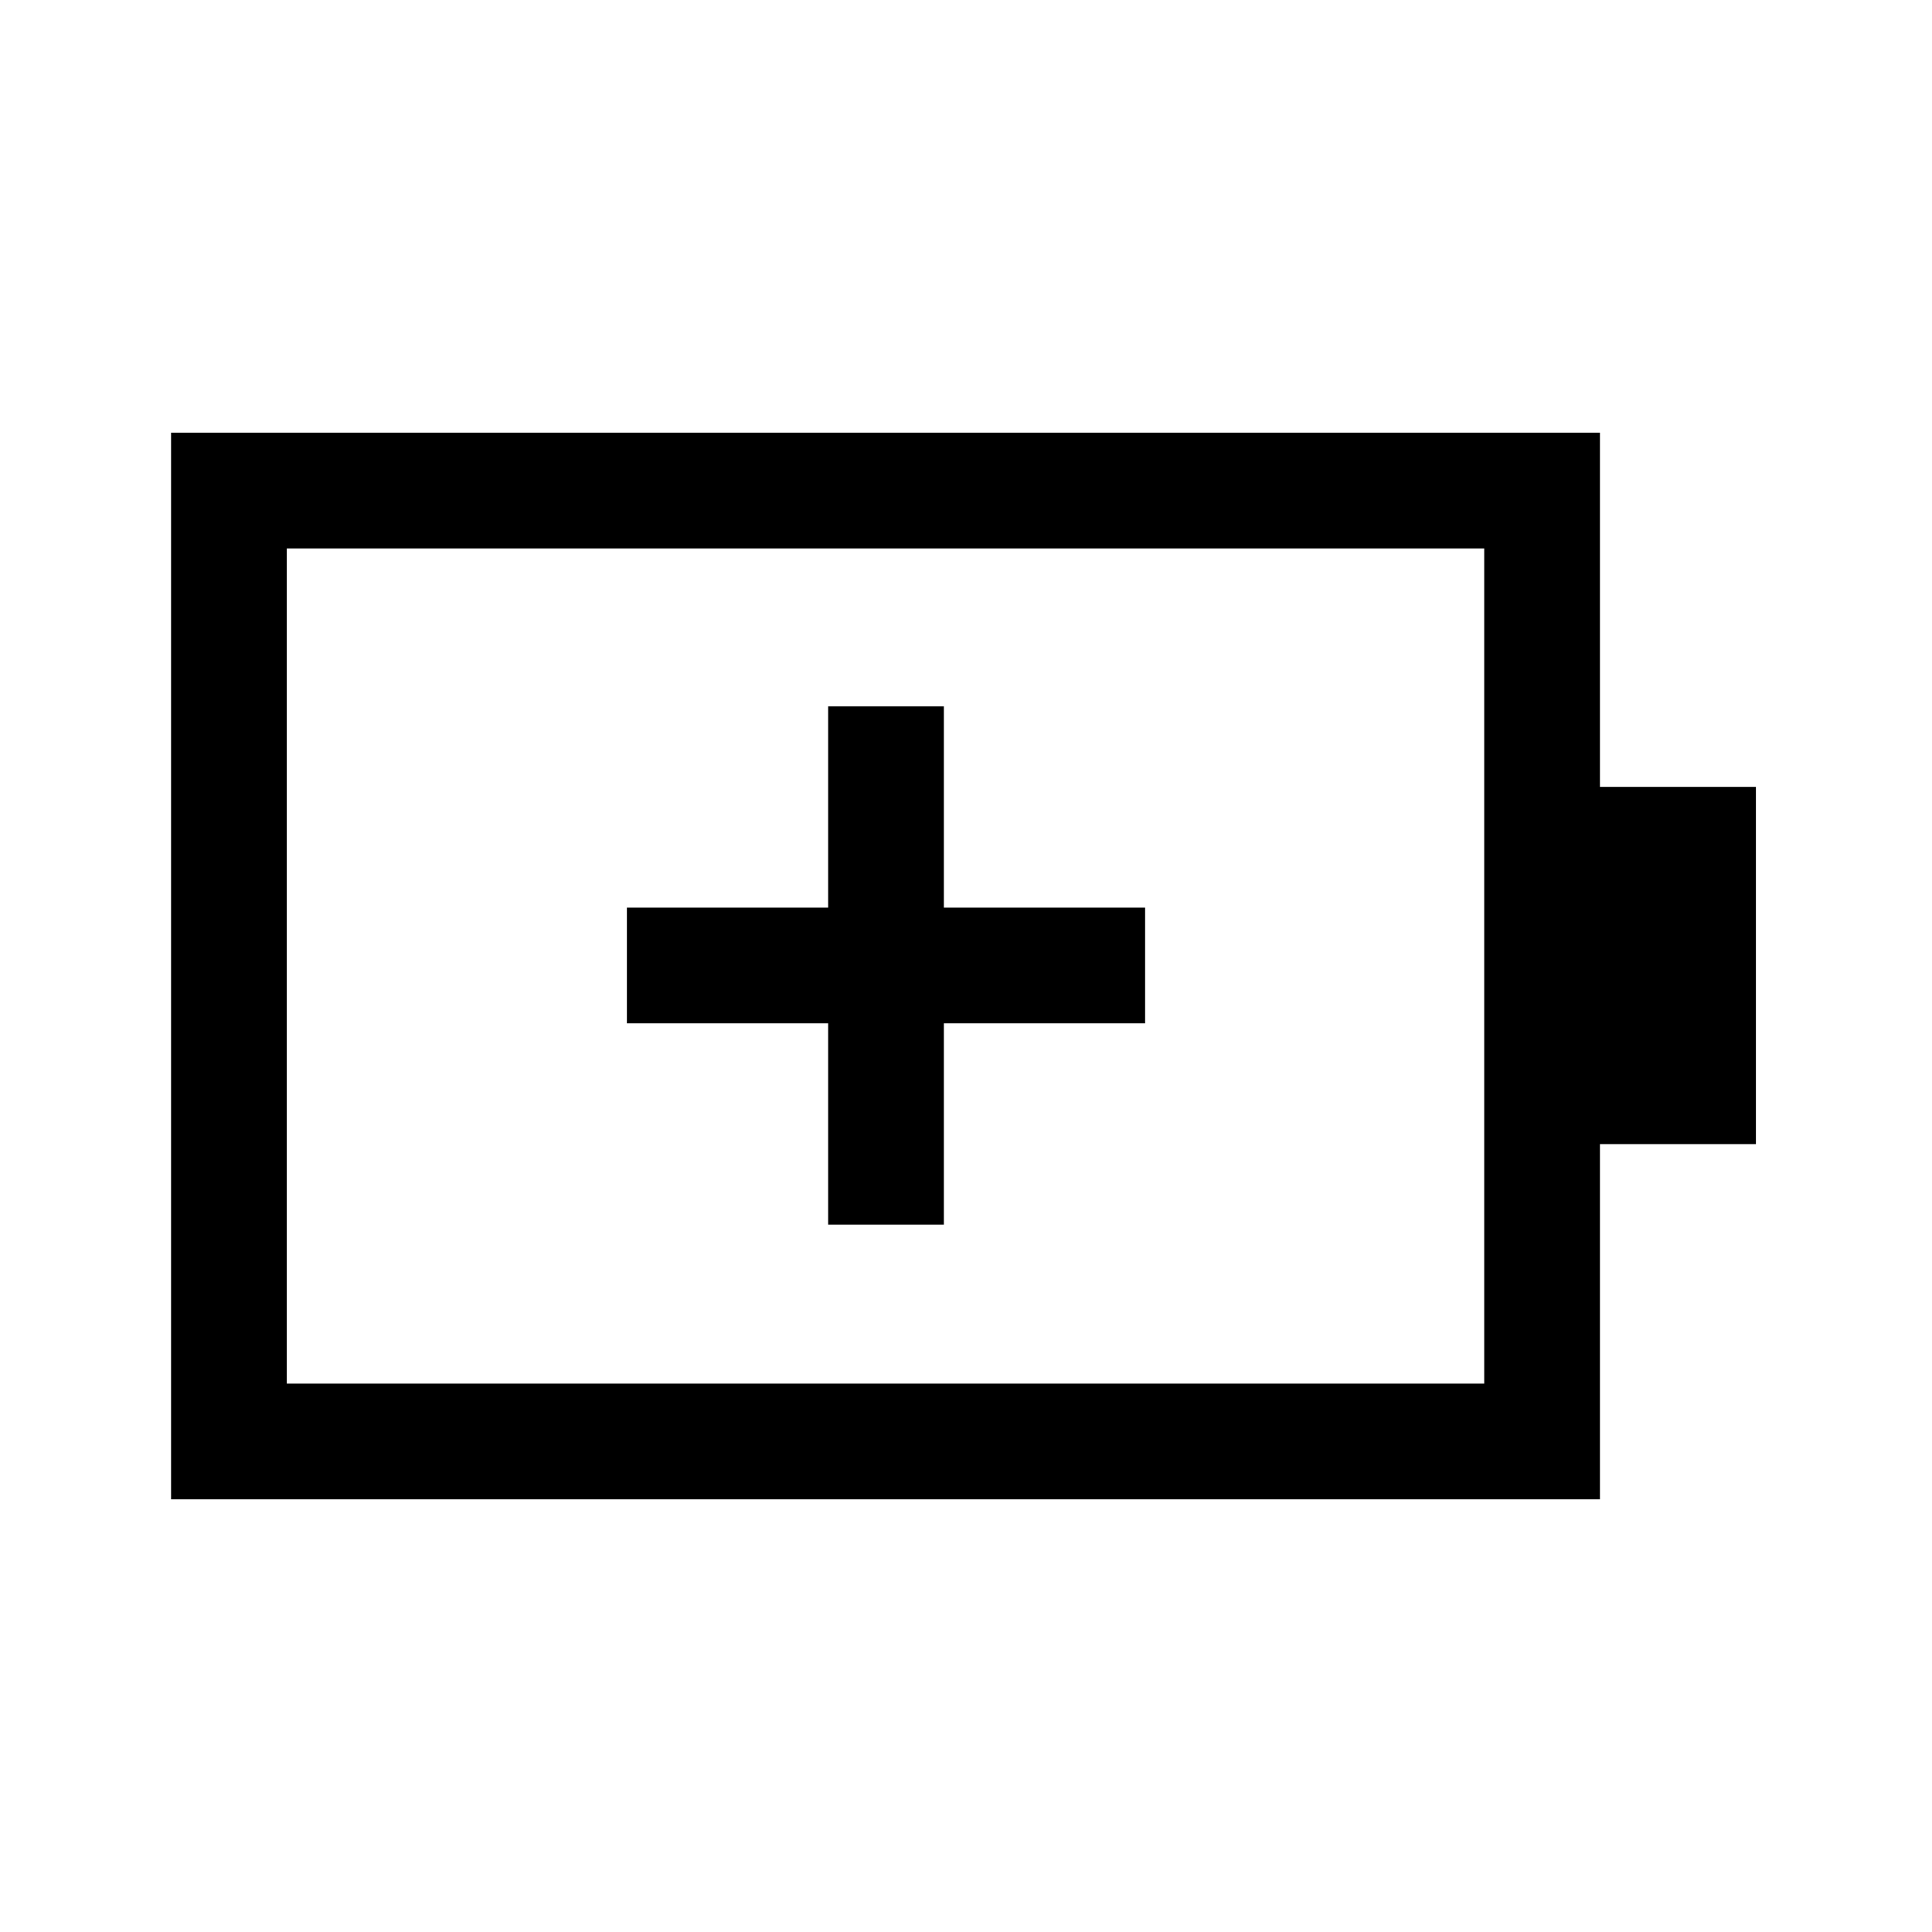 <svg xmlns="http://www.w3.org/2000/svg" height="48" viewBox="0 -960 960 960" width="48"><path d="M411.5-351.5H469v-100h100V-509H469v-100h-57.5v100h-100v57.5h100v100Zm-269 79h595v-415h-595v415ZM85-215v-530h710v176h77.5v177.5H795V-215H85Zm57.5-57.5v-415 415Z"/></svg>